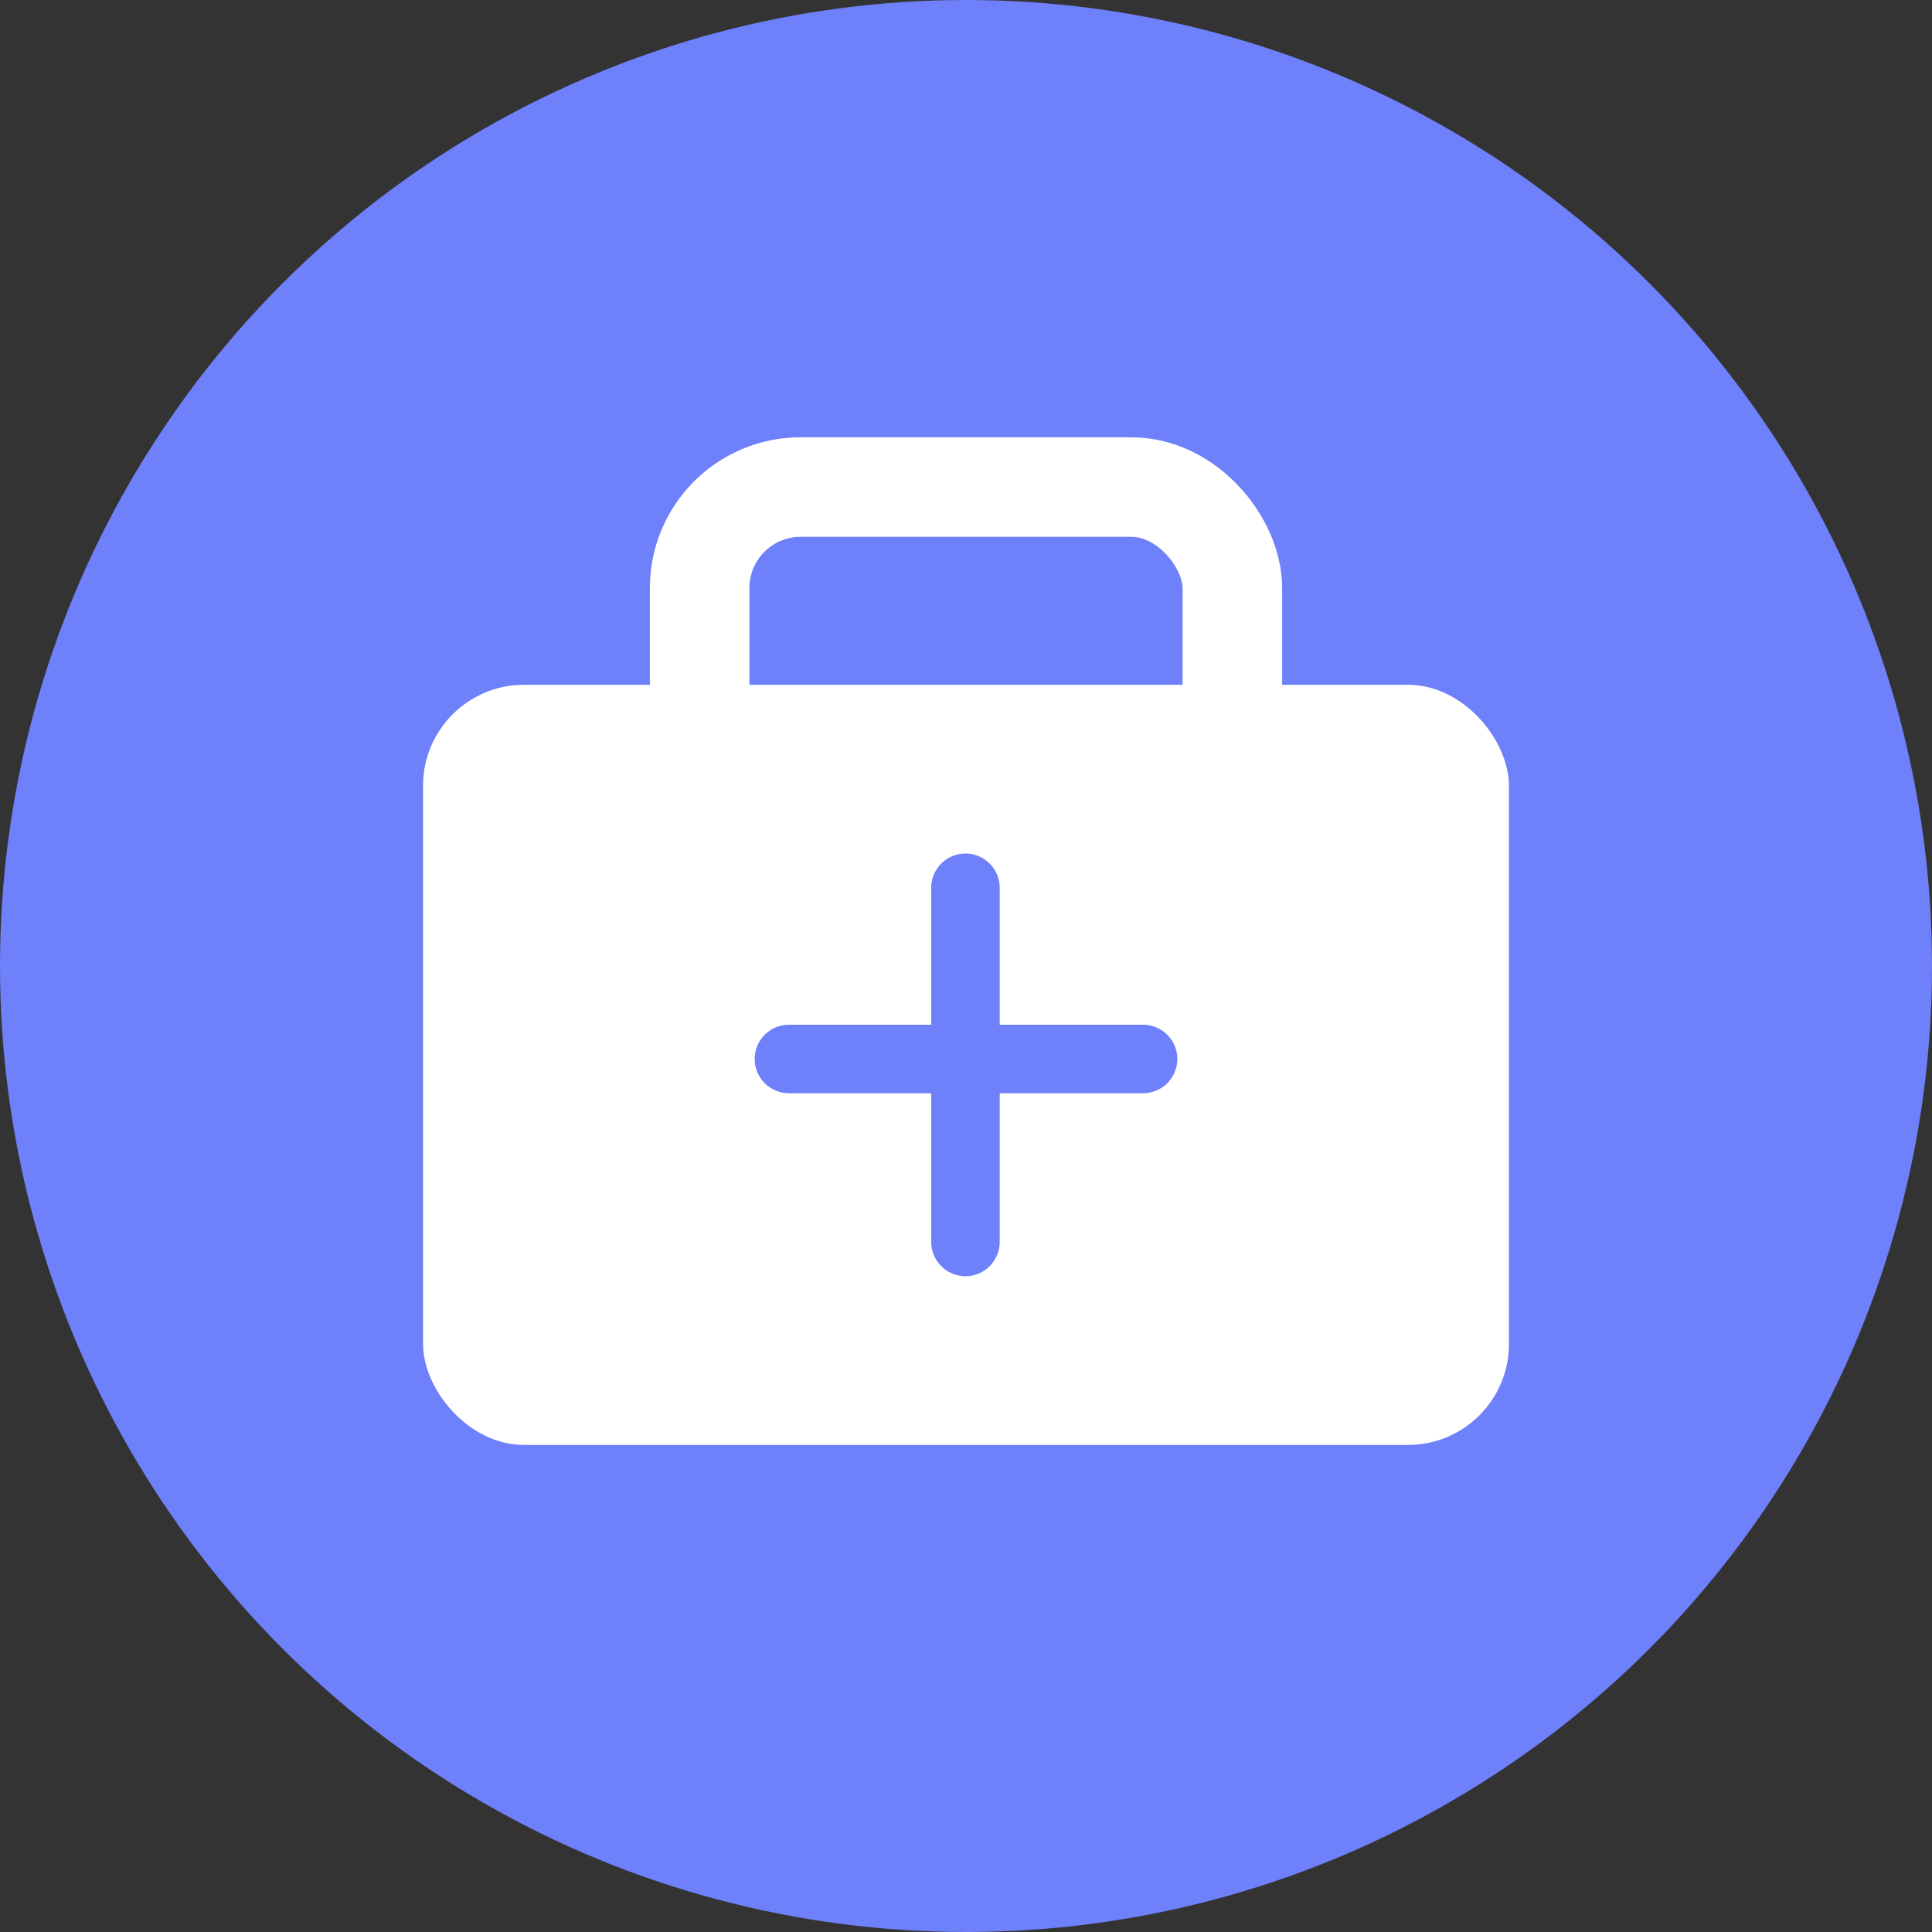 <svg xmlns="http://www.w3.org/2000/svg" width="427" height="427" viewBox="0 0 427 427"><rect x="0" y="0" width="427" height="427" fill="#333333" stroke="none"/><defs><style>.cls-1{fill:#6F80FB;}.cls-2{fill:#fff;}.cls-3{fill:none;stroke:#fff;stroke-miterlimit:10;stroke-width:22px;}</style></defs><title>Asset 14</title><g id="Layer_2" data-name="Layer 2"><g id="Layer_1-2" data-name="Layer 1"><circle class="cls-1" cx="213.5" cy="213.5" r="213.5"/><rect class="cls-2" x="93.5" y="151.35" width="240" height="168" rx="22.31" ry="22.31"/><rect class="cls-3" x="154.63" y="107.65" width="117.74" height="103" rx="22.31" ry="22.31"/><path class="cls-1" d="M252.64,226.48H220.95V196.21a7.59,7.59,0,0,0-7.57-7.57h0a7.59,7.59,0,0,0-7.57,7.57v30.27H174.36a7.59,7.59,0,0,0-7.57,7.57h0a7.59,7.59,0,0,0,7.57,7.57h31.45v32.87a7.59,7.59,0,0,0,7.57,7.57h0a7.59,7.59,0,0,0,7.57-7.57V241.62h31.69a7.59,7.59,0,0,0,7.57-7.57h0A7.59,7.59,0,0,0,252.64,226.48Z"/></g></g></svg>
